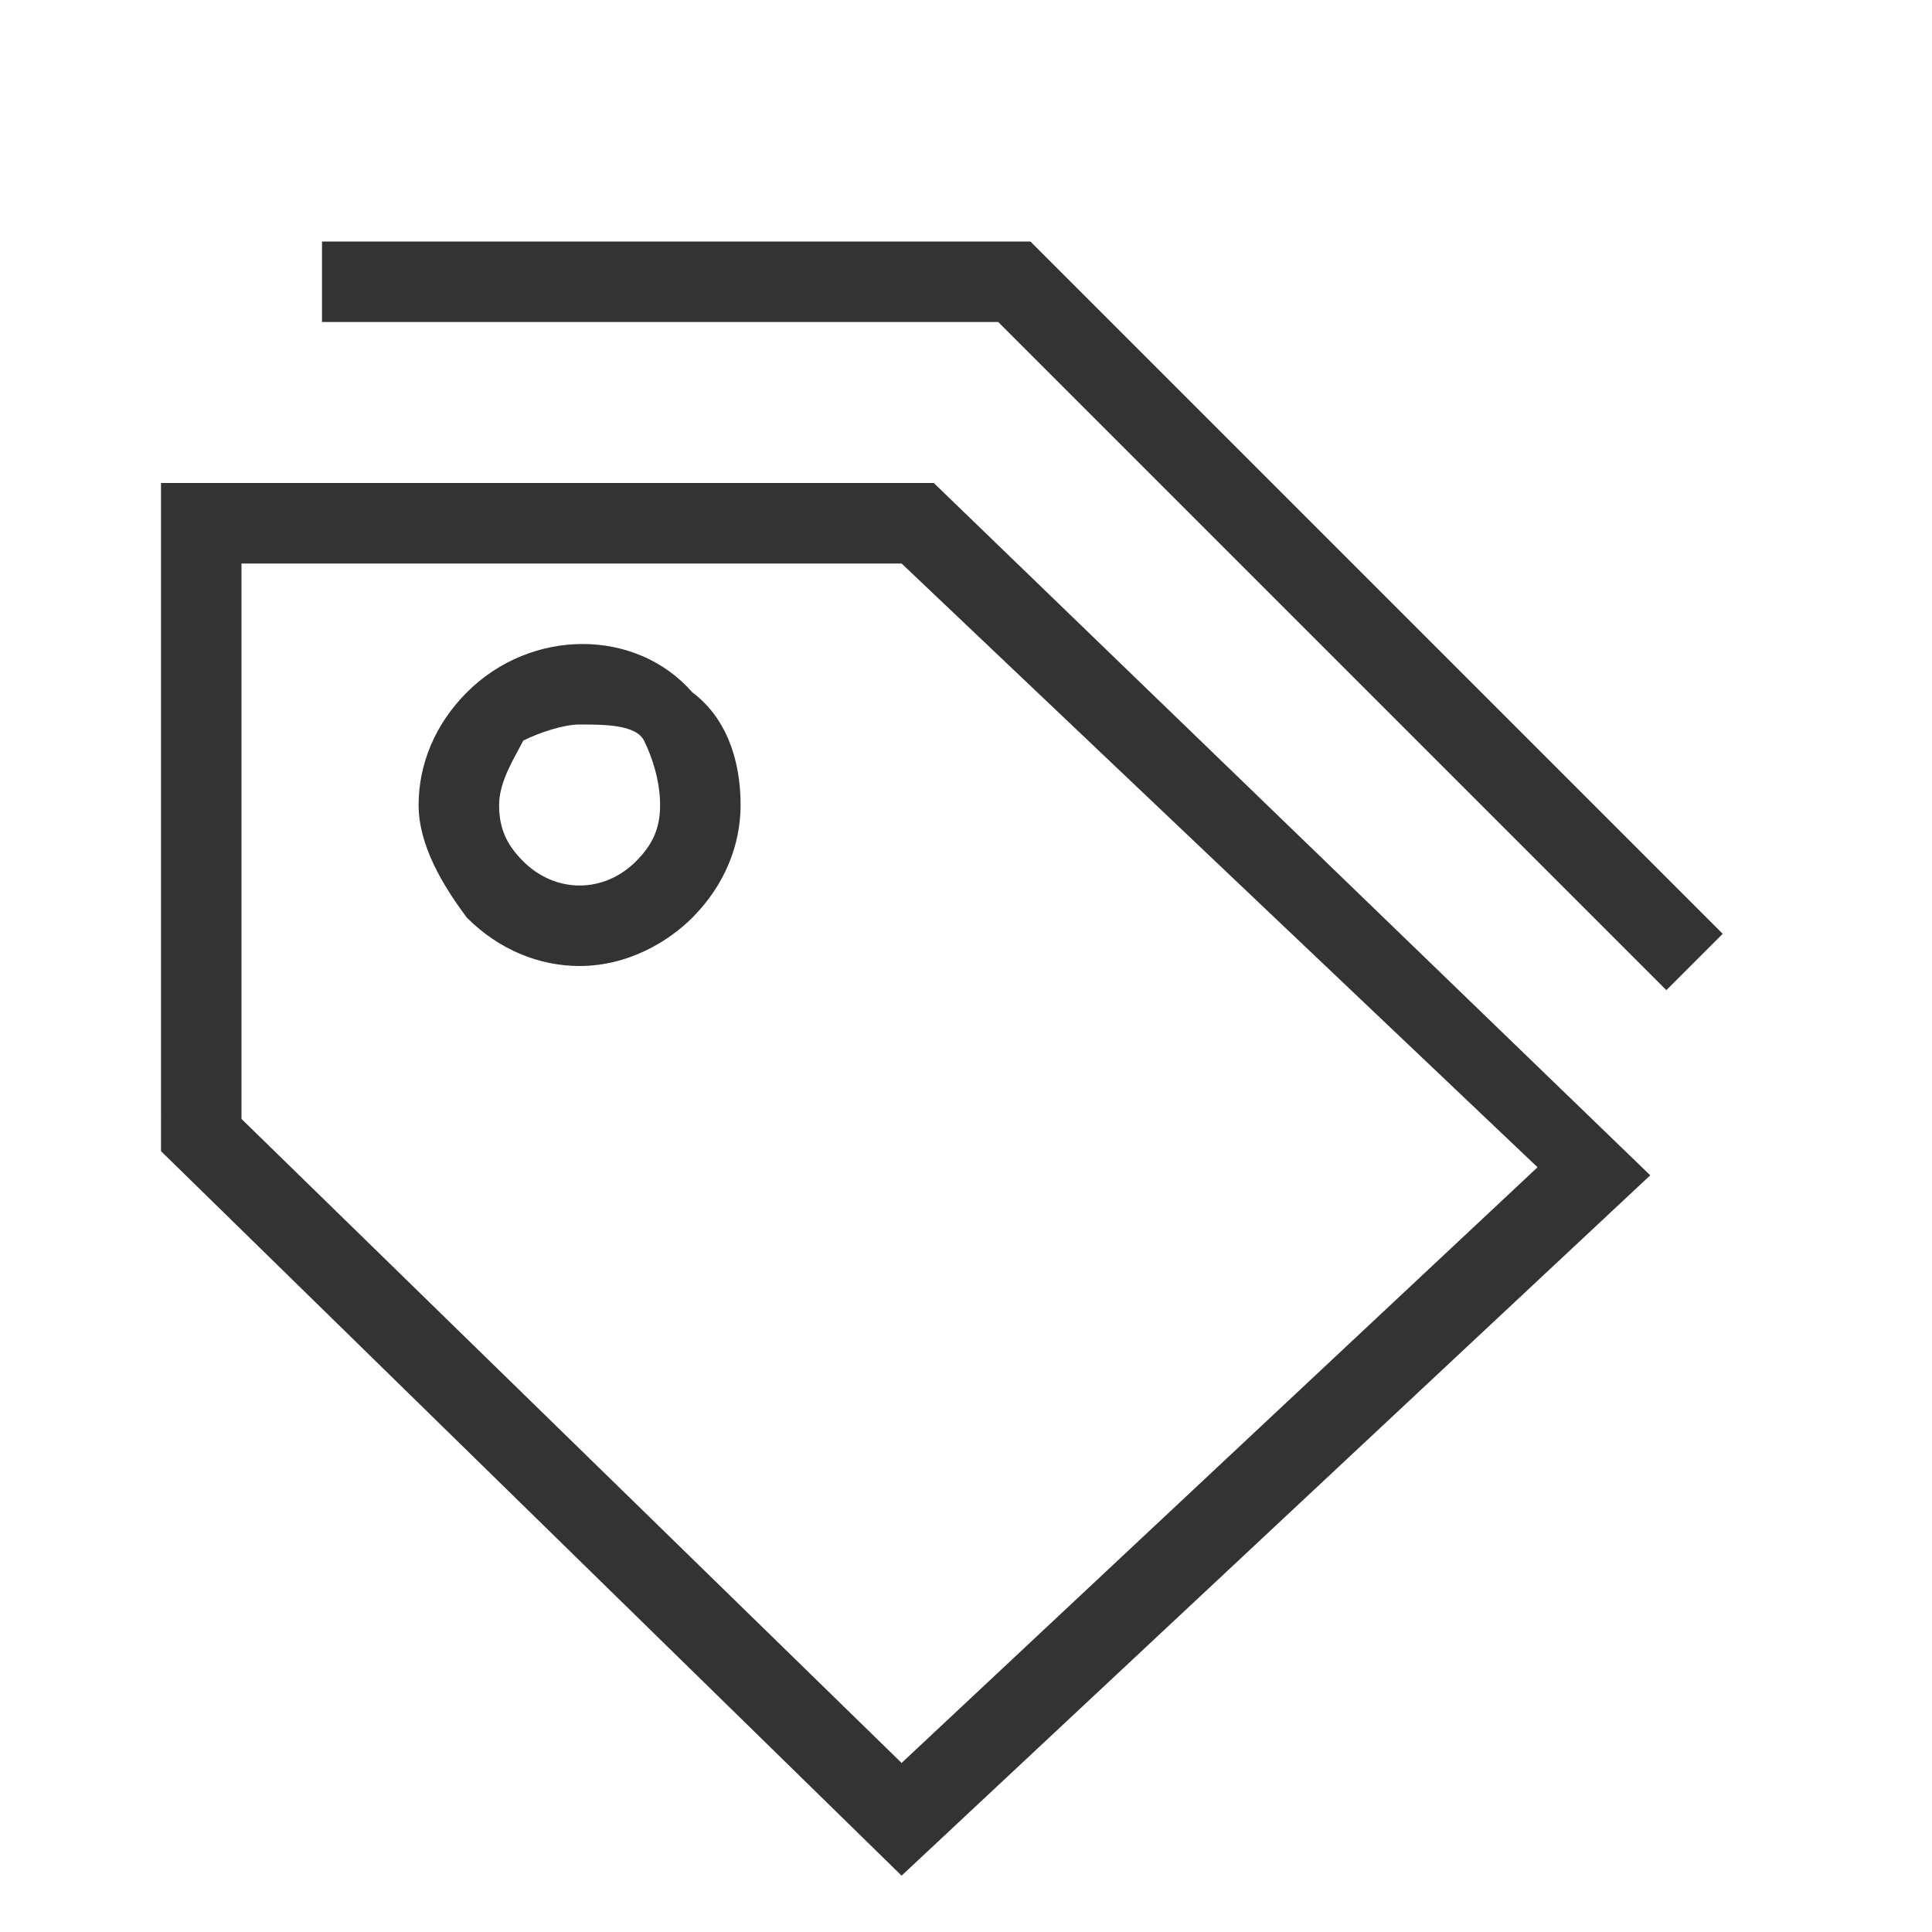 <?xml version="1.0" encoding="utf-8"?>
<!-- Generator: Adobe Illustrator 17.1.0, SVG Export Plug-In . SVG Version: 6.00 Build 0)  -->
<!DOCTYPE svg PUBLIC "-//W3C//DTD SVG 1.1//EN" "http://www.w3.org/Graphics/SVG/1.1/DTD/svg11.dtd">
<svg version="1.1" id="Layer_1" xmlns="http://www.w3.org/2000/svg" xmlns:xlink="http://www.w3.org/1999/xlink" x="0px" y="0px"
	 width="24px" height="24px" viewBox="0 0 24 24" enable-background="new 0 0 24 24" xml:space="preserve">
<g>
	<path fill="#333333" d="M11.2,23.3l-9.2-9V6h9.6l8.9,8.6L11.2,23.3z M3,13.9l8.2,8l7.9-7.4L11.2,7H3V13.9z"/>
</g>
<g>
	<polygon fill="#333333" points="20.7,12.3 12.4,4 4,4 4,3 12.8,3 21.4,11.6 	"/>
</g>
<g>
	<path fill="#333333" d="M7.2,12c-0.5,0-1-0.2-1.4-0.6C5.5,11,5.2,10.5,5.2,10c0-0.5,0.2-1,0.6-1.4c0.8-0.8,2.1-0.8,2.8,0
		C9,8.9,9.2,9.4,9.2,10c0,0.5-0.2,1-0.6,1.4C8.3,11.7,7.8,12,7.2,12z M7.2,9C7,9,6.7,9.1,6.5,9.2C6.4,9.4,6.2,9.7,6.2,10
		s0.1,0.5,0.3,0.7c0.4,0.4,1,0.4,1.4,0c0.2-0.2,0.3-0.4,0.3-0.7S8.1,9.4,8,9.2S7.5,9,7.2,9z"/>
</g>
</svg>
